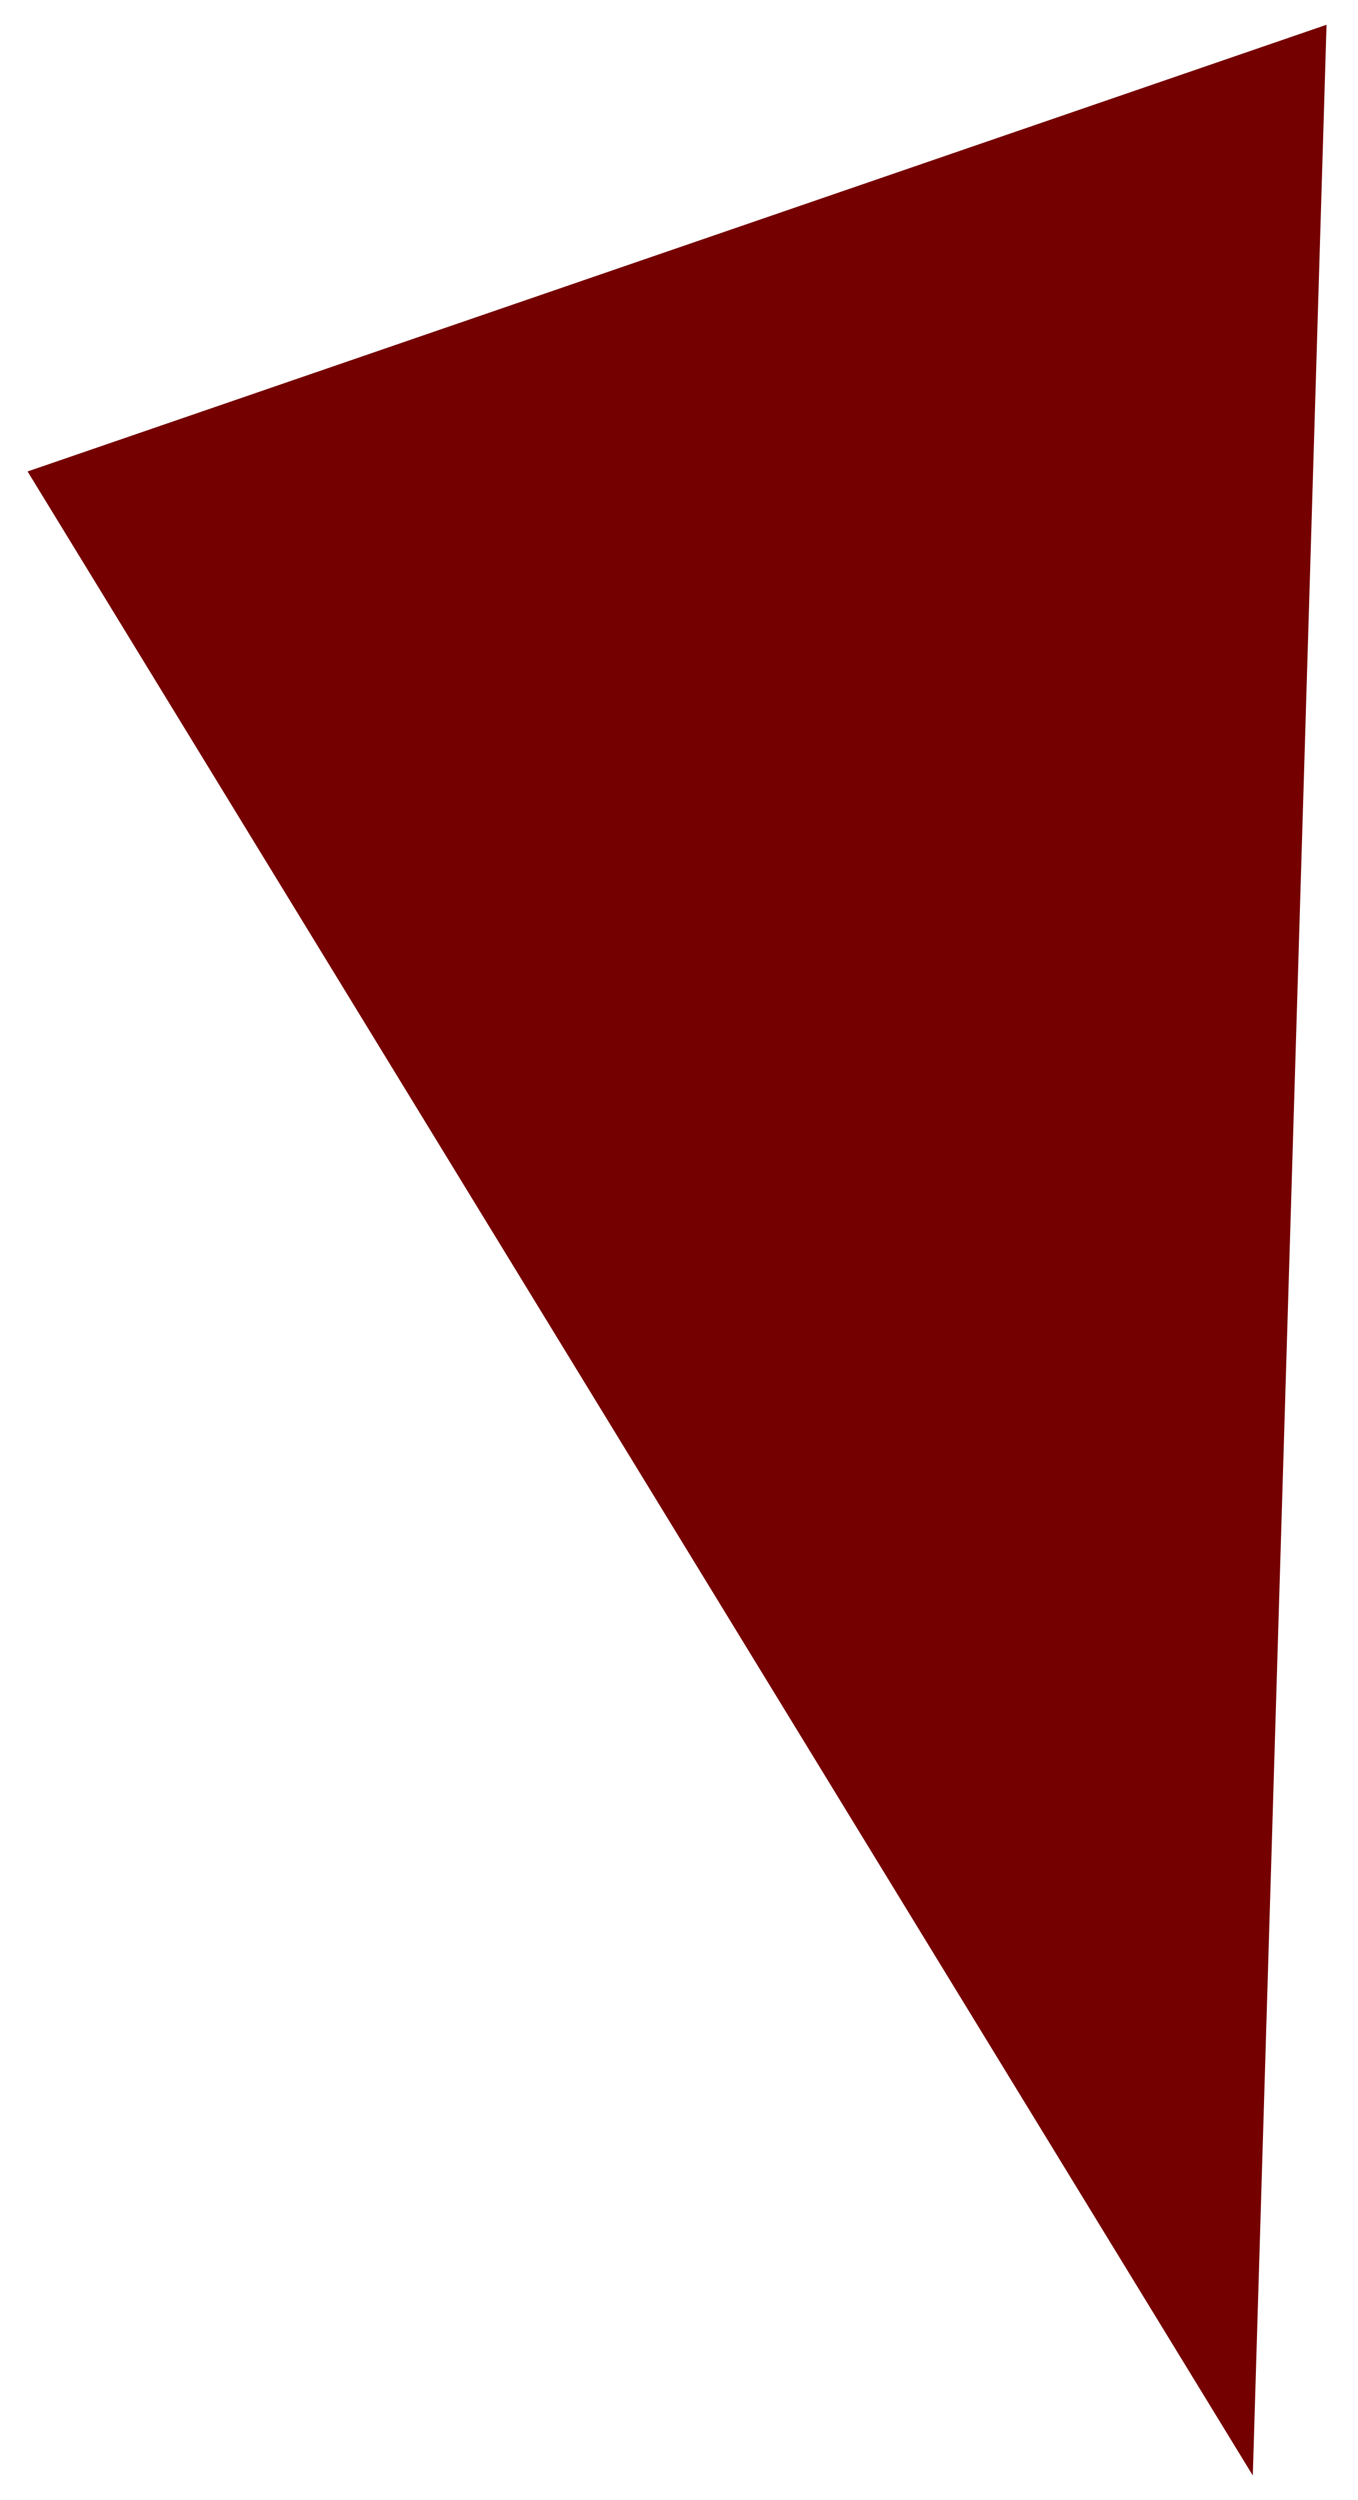 <svg xmlns="http://www.w3.org/2000/svg" xmlns:xlink="http://www.w3.org/1999/xlink" viewBox="0 0 138 254" xml:space="preserve">
<path fill-rule="evenodd" clip-rule="evenodd" fill="#750000" d="M134.803,2.515l-7.494,248.971L2.803,47.896L134.803,2.515z"/>
</svg>
